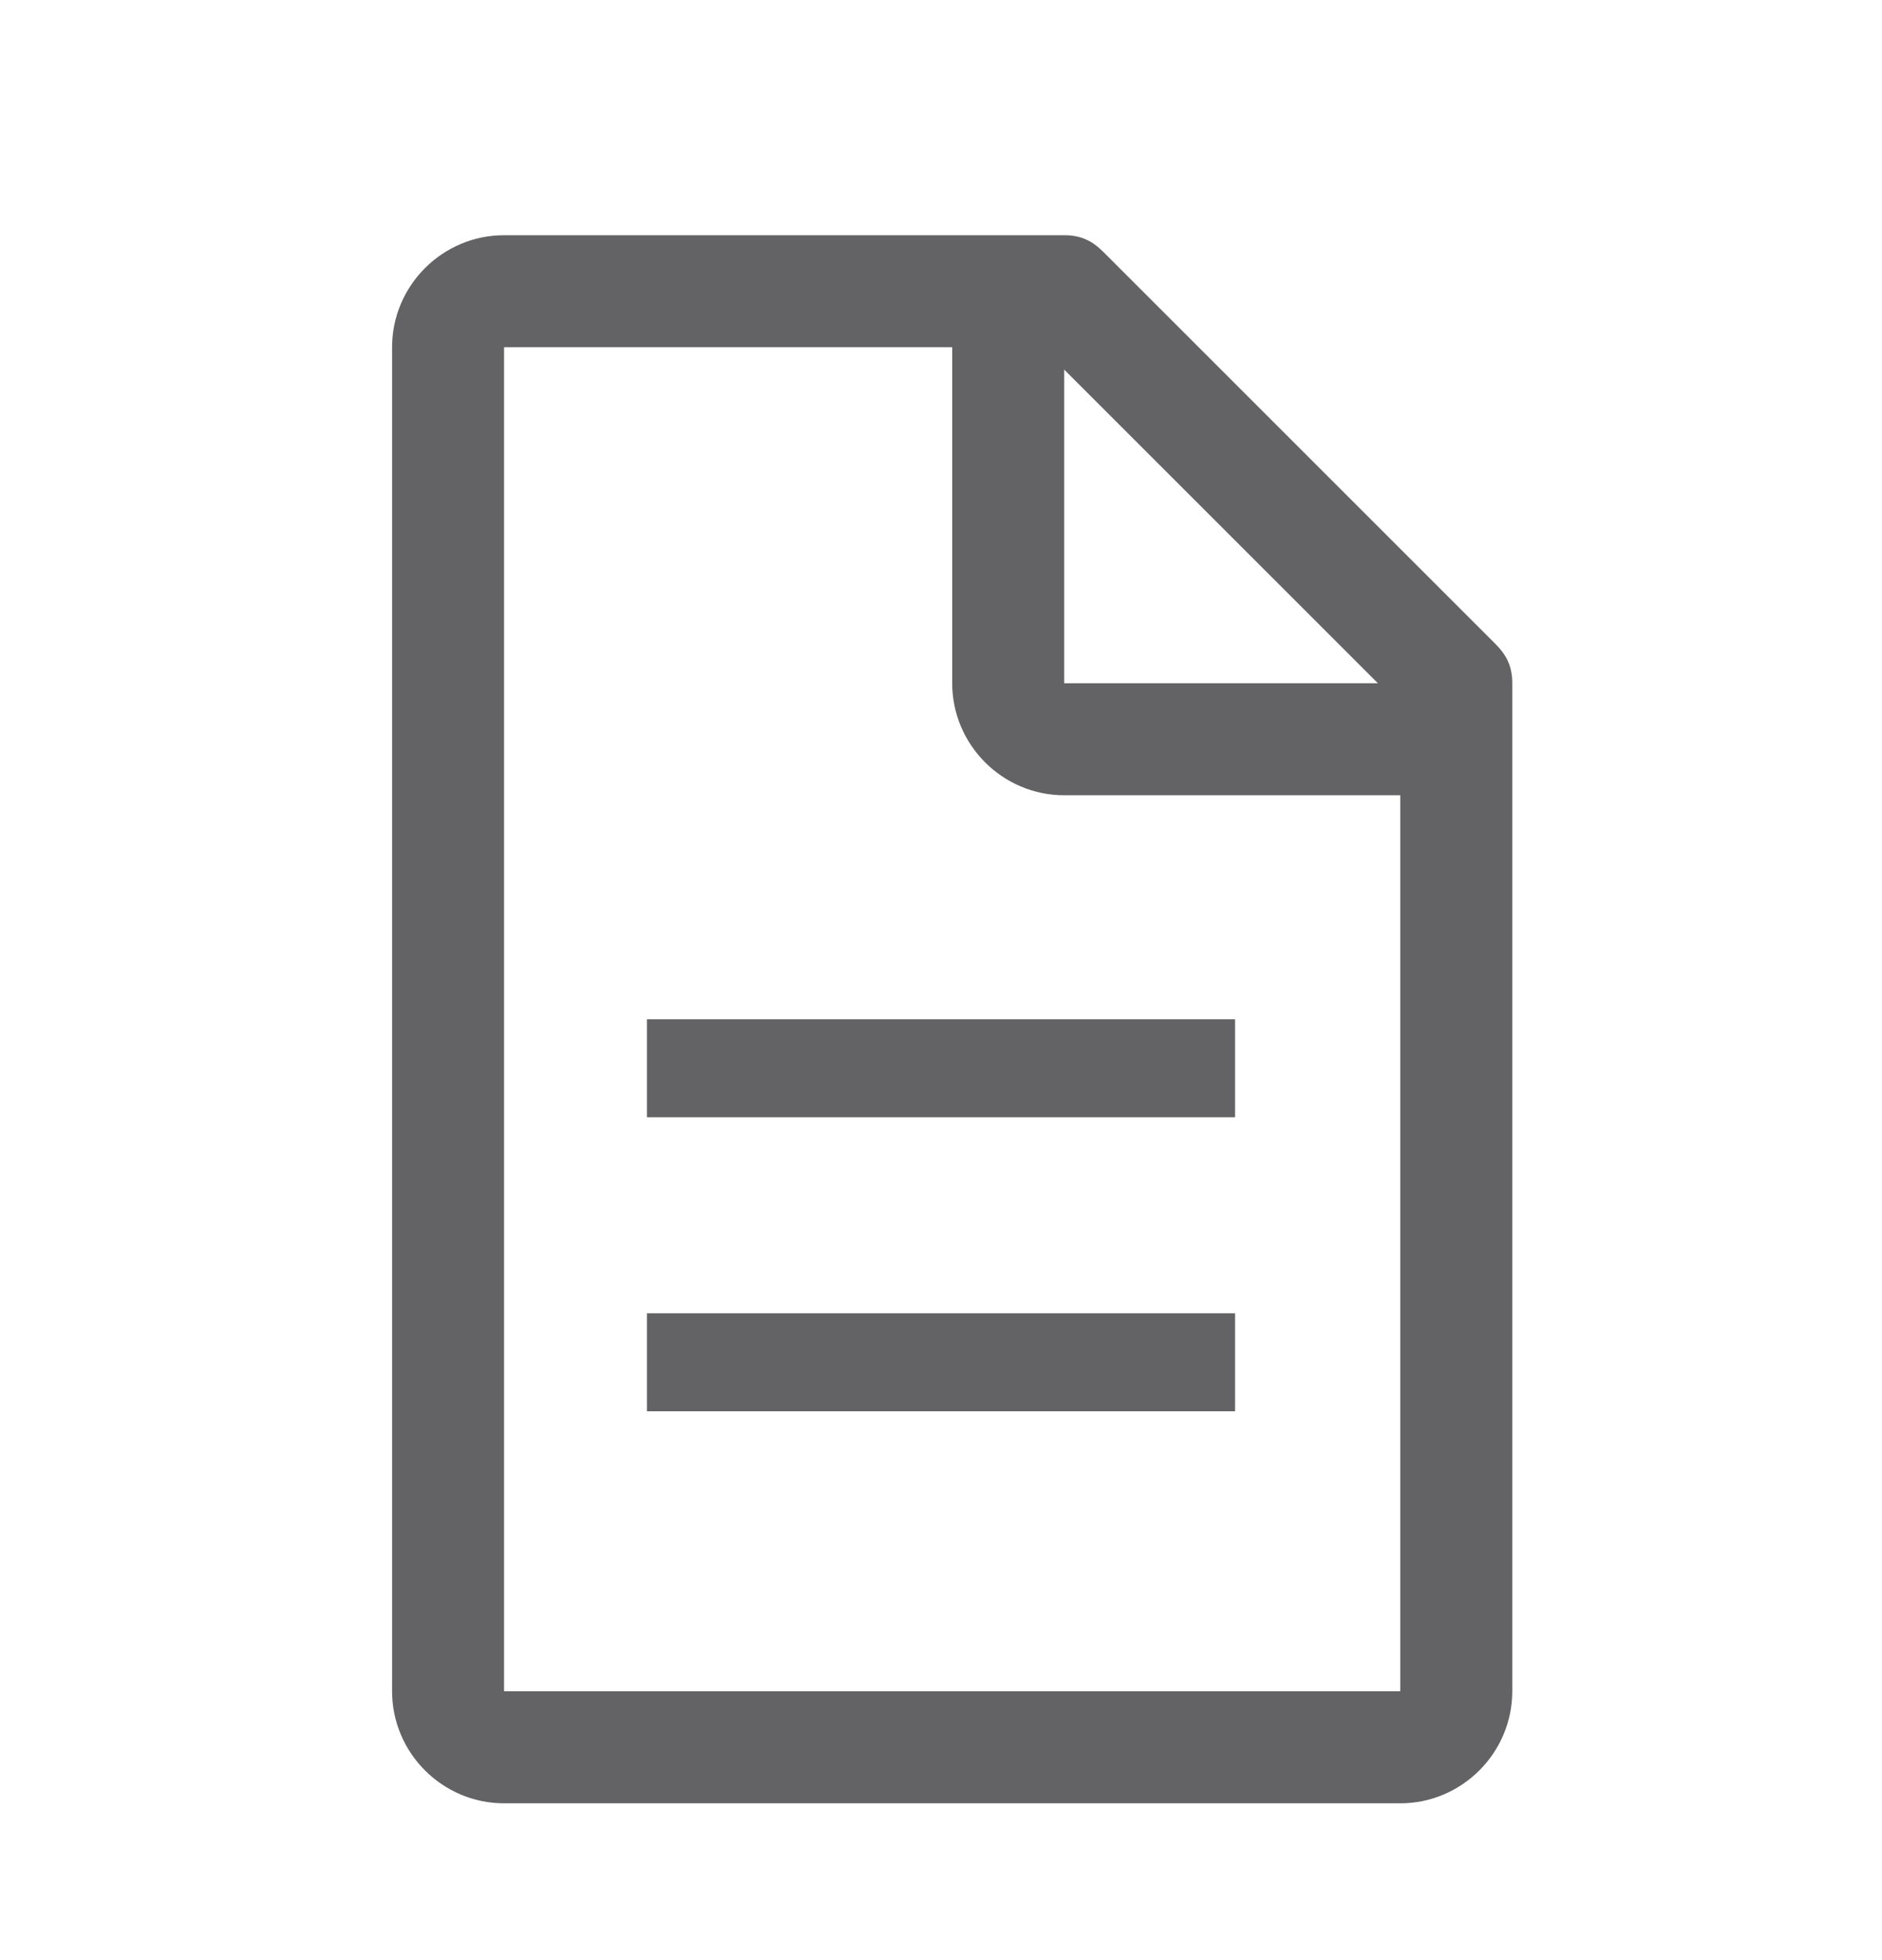 <svg width="24" height="25" viewBox="0 0 24 25" fill="none" xmlns="http://www.w3.org/2000/svg">
<path d="M19.071 8.214L14.071 3.214C13.928 3.071 13.785 3 13.571 3H6.428C5.642 3 5 3.643 5 4.429V21.571C5 22.357 5.642 23 6.428 23H17.857C18.642 23 19.285 22.357 19.285 21.571V8.714C19.285 8.5 19.214 8.357 19.071 8.214ZM13.571 4.714L17.571 8.714H13.571V4.714ZM17.857 21.571H6.428V4.429H12.143V8.714C12.143 9.5 12.785 10.143 13.571 10.143H17.857V21.571Z" fill="#636366"/>
<path d="M8.25 16.75H15.75V18H8.25V16.75Z" fill="#636366"/>
<path d="M8.25 13H15.75V14.25H8.25V13Z" fill="#636366"/>
</svg>
